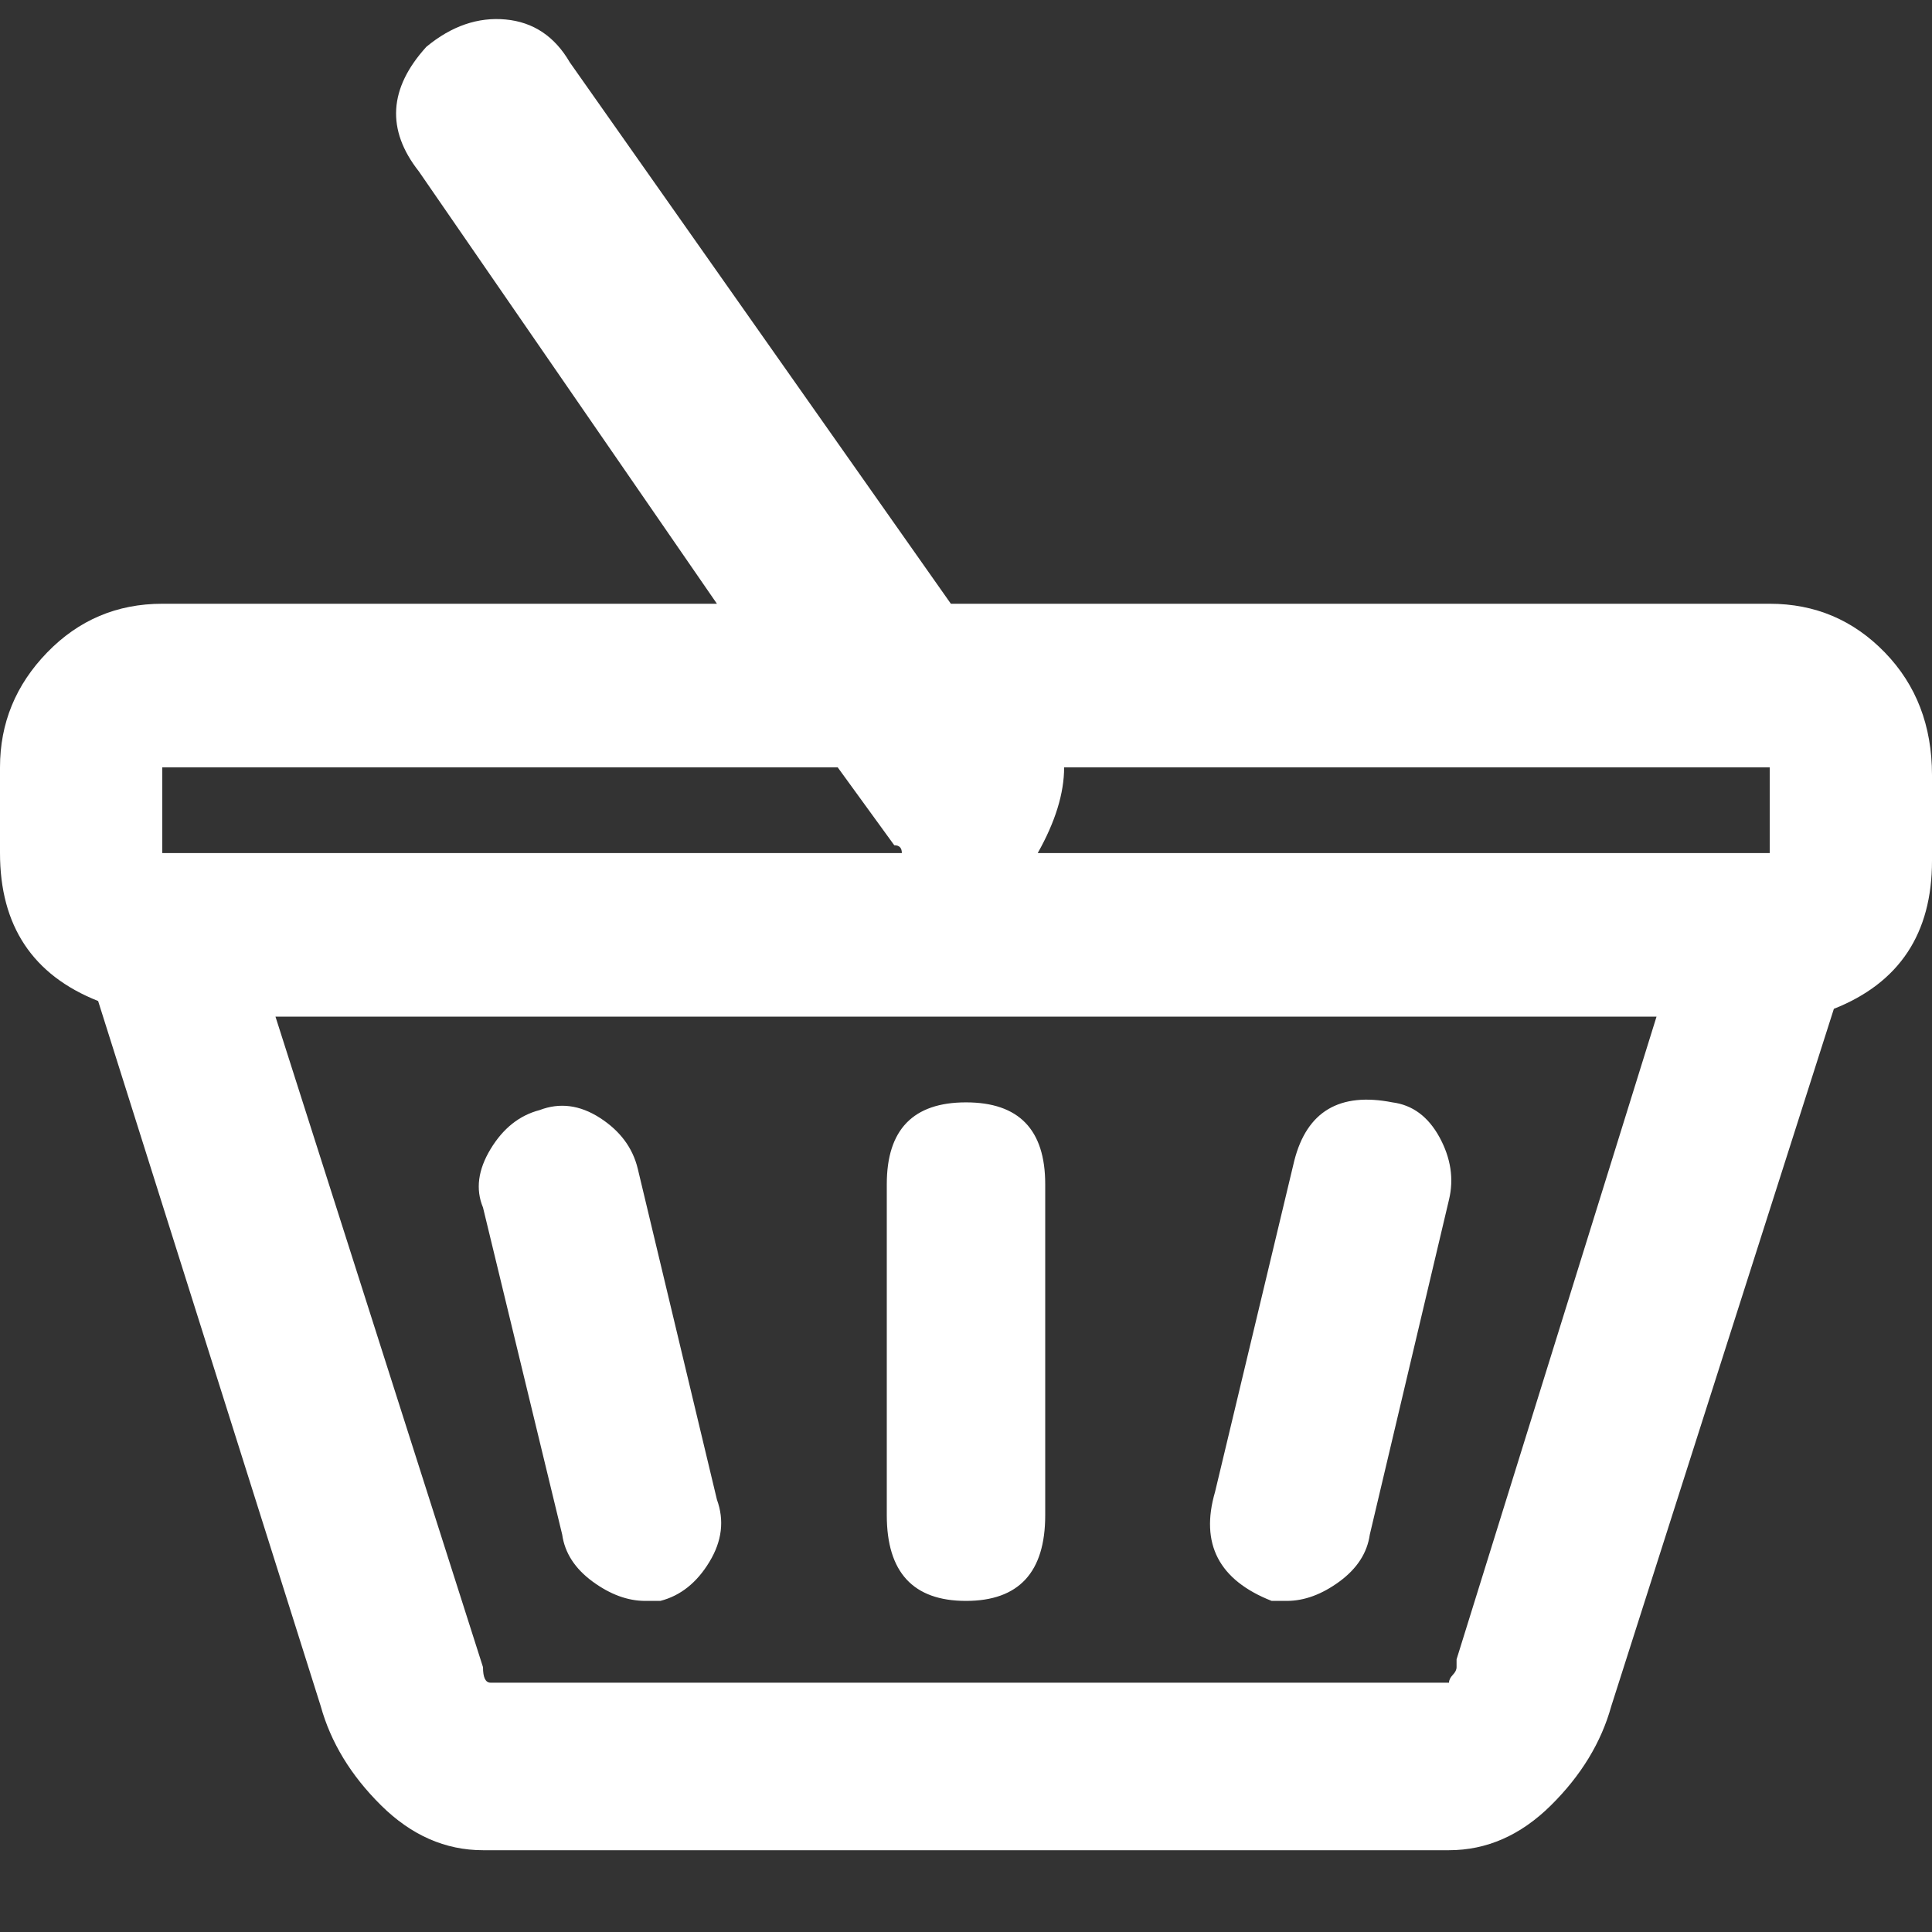 <svg width="24" height="24" viewBox="0 0 24 24" fill="none" xmlns="http://www.w3.org/2000/svg">
<rect x="0" y="0" width="24" height="24" fill="#333333" stroke="none"/>
<path d="M21.984 7.5H11.812L7.078 0.774C6.891 0.452 6.625 0.274 6.281 0.242C5.938 0.21 5.609 0.323 5.297 0.581C4.828 1.097 4.797 1.613 5.203 2.129L8.906 7.5H2.016C1.453 7.5 0.977 7.702 0.586 8.105C0.195 8.508 0 8.984 0 9.532V10.597C0 11.5 0.406 12.113 1.219 12.435L3.984 21.194C4.109 21.645 4.359 22.056 4.734 22.427C5.109 22.798 5.531 22.984 6 22.984H18C18.469 22.984 18.891 22.798 19.266 22.427C19.641 22.056 19.891 21.645 20.016 21.194L22.781 12.532C23.594 12.21 24 11.597 24 10.694V9.629C24 9.016 23.805 8.508 23.414 8.105C23.023 7.702 22.547 7.5 21.984 7.5ZM2.016 9.532H10.406L11.109 10.5C11.172 10.5 11.203 10.532 11.203 10.597H2.016V9.532ZM18.094 20.613V20.71C18.094 20.742 18.078 20.774 18.047 20.806C18.016 20.839 18 20.871 18 20.903H6.094C6.031 20.903 6 20.839 6 20.71L3.422 12.629H20.578L18.094 20.613ZM12.891 10.597C13.109 10.21 13.219 9.855 13.219 9.532H21.984V10.597H12.891ZM6.984 19.064C7.016 19.29 7.141 19.484 7.359 19.645C7.578 19.806 7.797 19.887 8.016 19.887H8.203C8.453 19.823 8.656 19.661 8.812 19.403C8.969 19.145 9 18.887 8.906 18.629L7.922 14.516C7.859 14.258 7.703 14.048 7.453 13.887C7.203 13.726 6.953 13.694 6.703 13.79C6.453 13.855 6.25 14.016 6.094 14.274C5.938 14.532 5.906 14.774 6 15L6.984 19.064ZM15.797 19.887H15.984C16.203 19.887 16.422 19.806 16.641 19.645C16.859 19.484 16.984 19.29 17.016 19.064L18 14.903C18.062 14.645 18.023 14.387 17.883 14.129C17.742 13.871 17.547 13.726 17.297 13.694C16.641 13.565 16.234 13.806 16.078 14.419L15.094 18.532C14.906 19.177 15.141 19.629 15.797 19.887ZM12 19.887C12.656 19.887 12.984 19.532 12.984 18.823V14.71C12.984 14.032 12.656 13.694 12 13.694C11.344 13.694 11.016 14.032 11.016 14.71V18.823C11.016 19.532 11.344 19.887 12 19.887Z" fill="white"/>
</svg>
